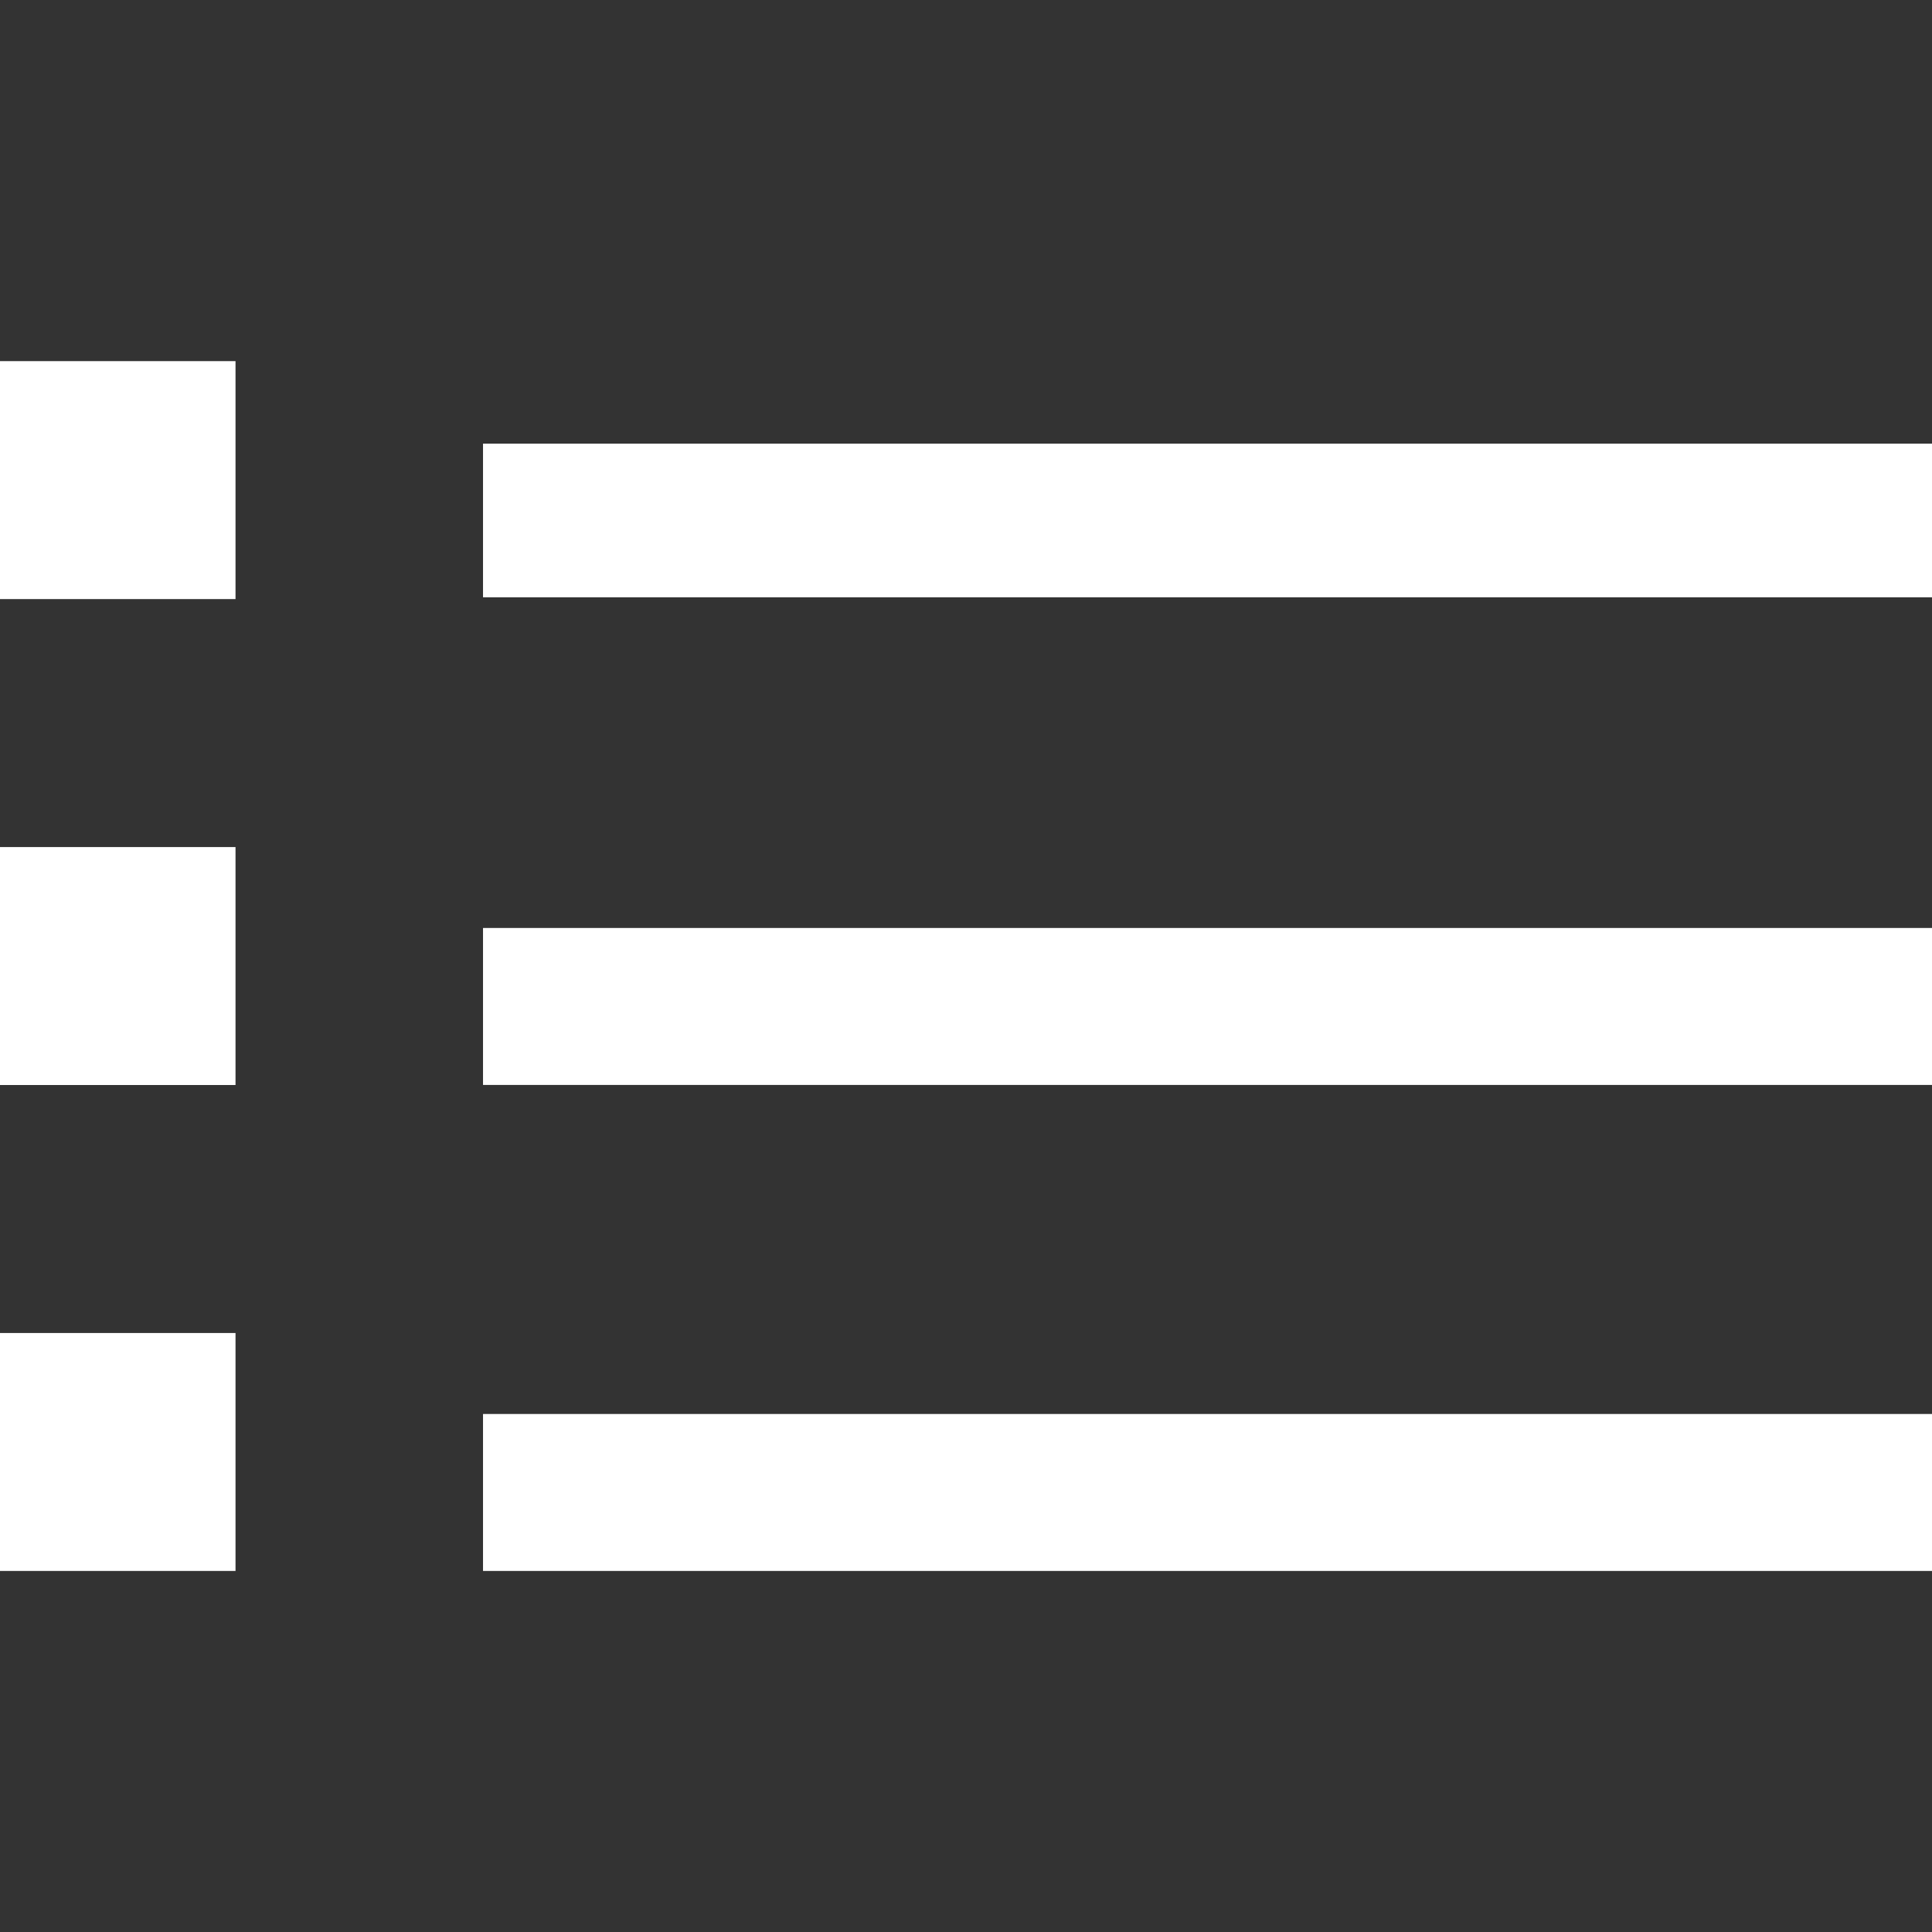 <?xml version="1.0" encoding="UTF-8" standalone="no"?>
<svg
   xmlns:dc="http://purl.org/dc/elements/1.1/"
   xmlns:cc="http://creativecommons.org/ns#"
   xmlns:rdf="http://www.w3.org/1999/02/22-rdf-syntax-ns#"
   xmlns:svg="http://www.w3.org/2000/svg"
   xmlns="http://www.w3.org/2000/svg"
   xmlns:sodipodi="http://sodipodi.sourceforge.net/DTD/sodipodi-0.dtd"
   xmlns:inkscape="http://www.inkscape.org/namespaces/inkscape"
   contentScriptType="text/ecmascript"
   contentStyleType="text/css"
   enable-background="new 0 0 220 227"
   height="23.855px"
   id="Layer_1"
   preserveAspectRatio="xMidYMid meet"
   version="1.0"
   viewBox="113.068 88.099 23.855 23.855"
   width="23.855px"
   xml:space="preserve"
   zoomAndPan="magnify"
   inkscape:version="0.48.4 r9939"
   sodipodi:docname="117265 - colum.svg"><rect x="113.068" y="88.099" width="23.855" height="23.855" fill="#333333" stroke="none"/><sodipodi:namedview
     pagecolor="#ffffff"
     bordercolor="#666666"
     borderopacity="1"
     objecttolerance="10"
     gridtolerance="10"
     guidetolerance="10"
     inkscape:pageopacity="0"
     inkscape:pageshadow="2"
     inkscape:window-width="1855"
     inkscape:window-height="1056"
     id="namedview17"
     showgrid="false"
     inkscape:zoom="9.8931052"
     inkscape:cx="11.927499"
     inkscape:cy="11.927499"
     inkscape:window-x="1665"
     inkscape:window-y="24"
     inkscape:window-maximized="1"
     inkscape:current-layer="Layer_1" /><defs
     id="defs19" /><g
     id="g3"><rect
       id="rect5"
       y="92.558"
       x="113.068"
       width="2.908"
       height="2.938"
       fill="#ffffff" /><rect
       id="rect7"
       y="98.558"
       x="113.068"
       width="2.908"
       height="2.938"
       fill="#ffffff" /><rect
       id="rect9"
       y="104.558"
       x="113.068"
       width="2.908"
       height="2.938"
       fill="#ffffff" /><rect
       id="rect11"
       y="93.577"
       x="119.032"
       width="17.891"
       height="1.897"
       fill="#ffffff" /><rect
       id="rect13"
       y="99.557"
       x="119.032"
       width="17.891"
       height="1.938"
       fill="#ffffff" /><rect
       id="rect15"
       y="105.558"
       x="119.032"
       width="17.891"
       height="1.938"
       fill="#ffffff" /></g></svg>
